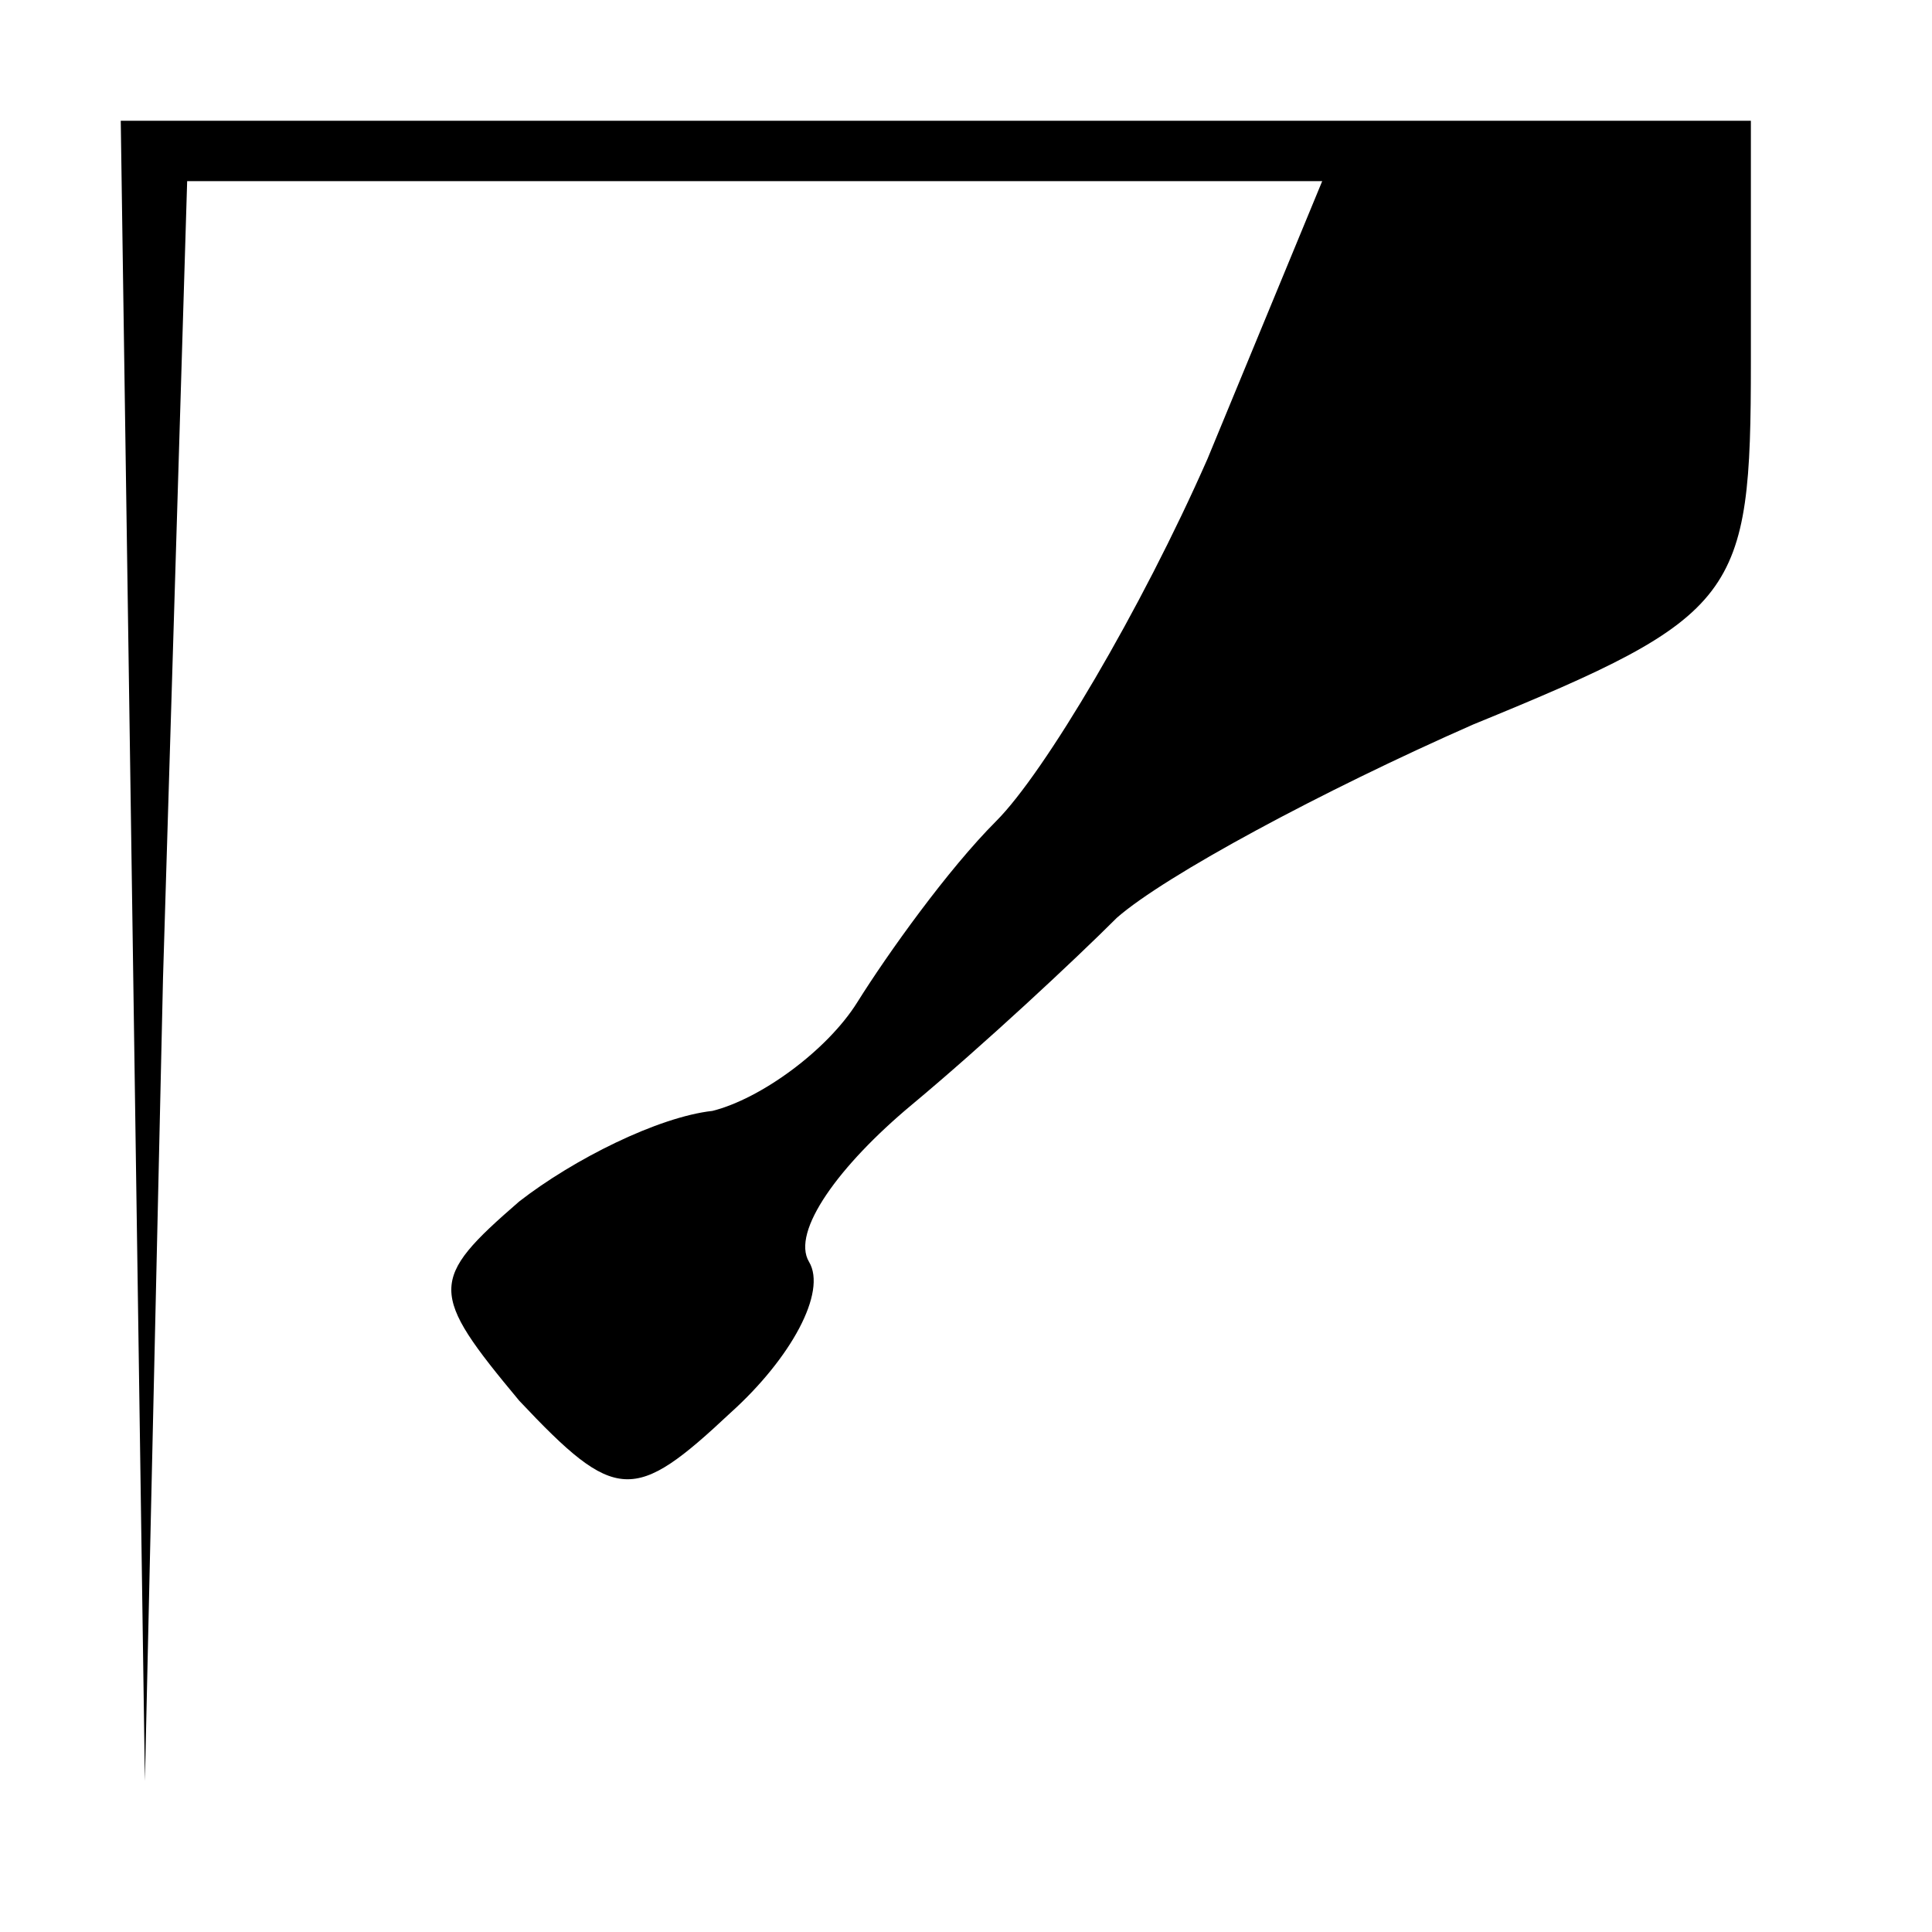 <?xml version="1.0" standalone="no"?>
<!DOCTYPE svg PUBLIC "-//W3C//DTD SVG 20010904//EN"
 "http://www.w3.org/TR/2001/REC-SVG-20010904/DTD/svg10.dtd">
<svg version="1.0" xmlns="http://www.w3.org/2000/svg"
 width="32pt" height="32pt" viewBox="0 0 32 32"
 preserveAspectRatio="xMidYMid meet">
<g transform="translate(0,32) scale(0.1,-0.1)"
fill="#000000" stroke="none">
<path fill="#000000" stroke="none" d="M22 163 l2 -138 3 133 4 132 94 0 94 0
-19 -46 c-11 -25 -27 -52 -35 -60 -8 -8 -18 -22 -23 -30 -5 -8 -16 -16 -24
-18 -9 -1 -23 -8 -32 -15 -15 -13 -15 -15 0 -33 16 -17 19 -17 35 -2 10 9 16
20 13 25 -3 5 5 16 17 26 12 10 27 24 34 31 8 7 34 21 59 32 44 18 46 21 46
60 l0 40 -135 0 -135 0 2 -137z"/>
</g>
</svg>
